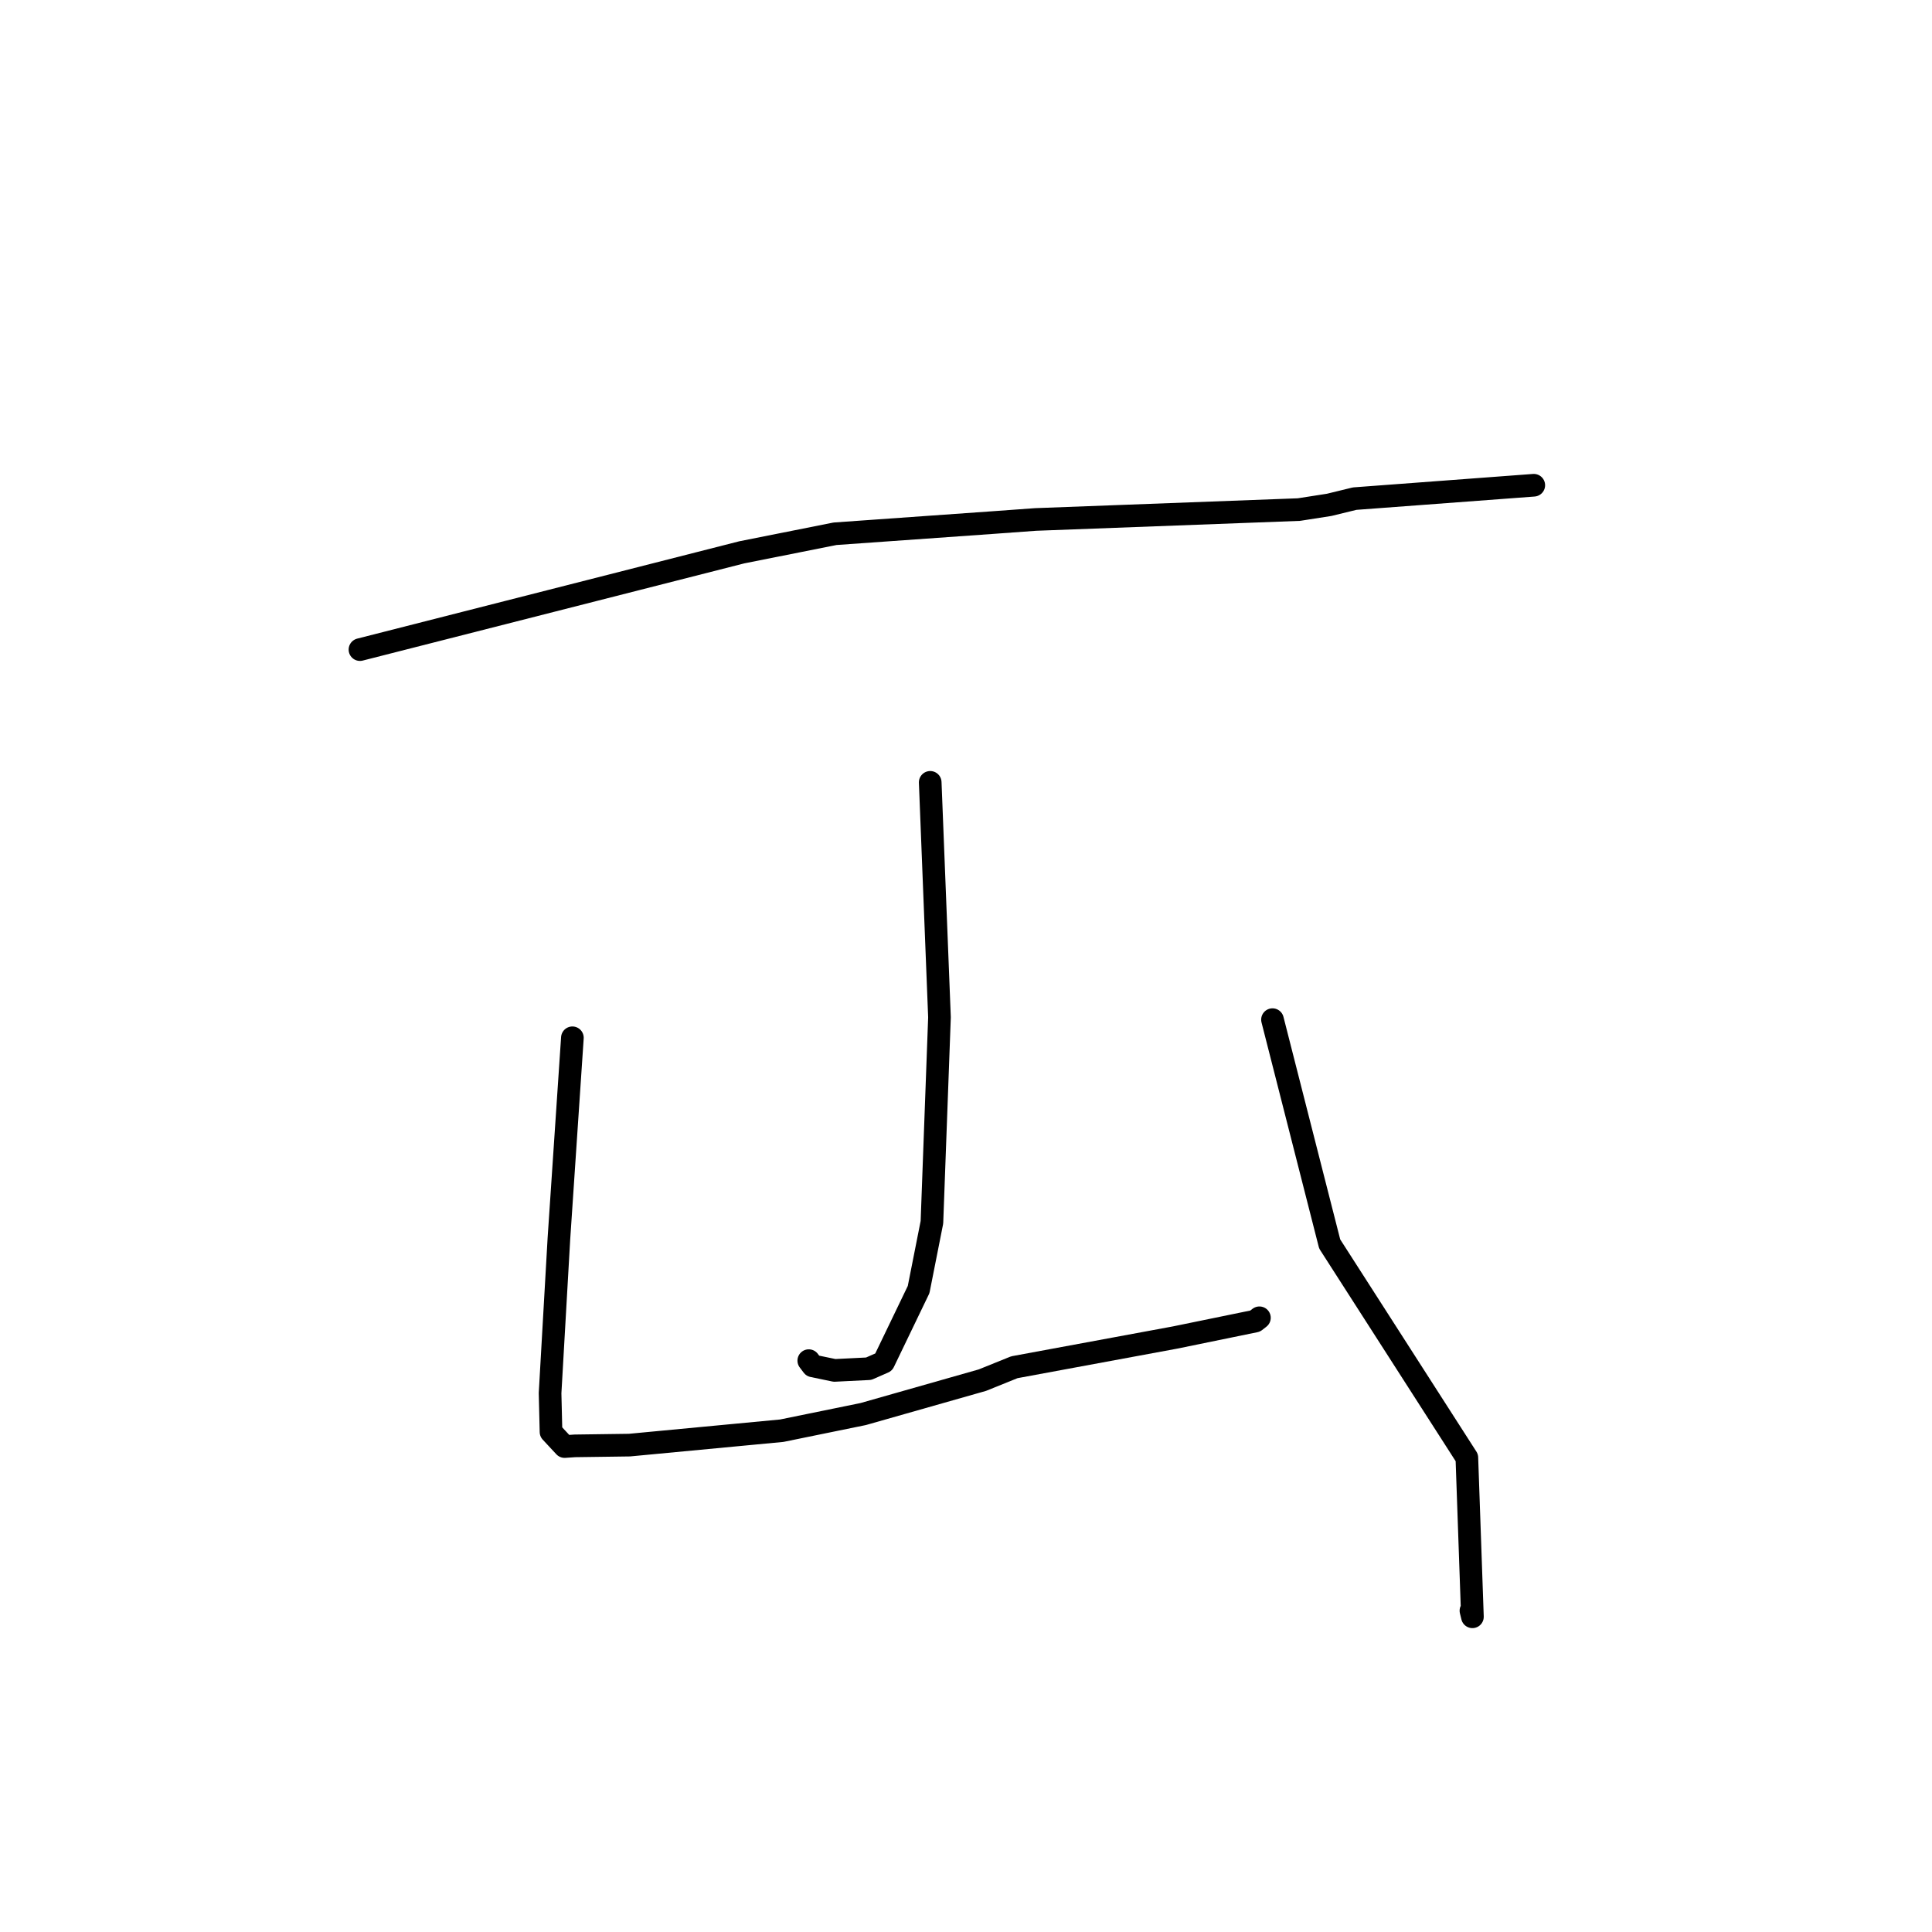 <?xml version="1.0" standalone="no"?>
    <svg width="256" height="256" xmlns="http://www.w3.org/2000/svg" version="1.1">
    <polyline stroke="black" stroke-width="3" stroke-linecap="round" fill="transparent" stroke-linejoin="round" points="47.697 86.076 72.997 79.631 98.298 73.185 110.651 70.726 131.778 69.228 137.209 68.833 172.112 67.522 176.124 66.895 179.499 66.072 202.61 64.344 203.172 64.302 203.233 64.297 203.234 64.297 " />
        <polyline stroke="black" stroke-width="3" stroke-linecap="round" fill="transparent" stroke-linejoin="round" points="123.258 103.666 123.872 119.23 124.486 134.795 123.485 161.96 121.722 170.87 117.088 180.492 115.104 181.362 110.579 181.586 107.693 180.986 107.167 180.292 " />
        <polyline stroke="black" stroke-width="3" stroke-linecap="round" fill="transparent" stroke-linejoin="round" points="75.845 137.512 74.952 150.815 74.059 164.119 72.888 184.596 73.012 189.738 74.815 191.677 76.173 191.584 83.41 191.485 103.587 189.575 114.379 187.369 130.174 182.876 134.403 181.167 155.721 177.225 166.317 175.052 166.839 174.646 166.88 174.613 " />
        <polyline stroke="black" stroke-width="3" stroke-linecap="round" fill="transparent" stroke-linejoin="round" points="168.612 135.109 172.401 149.97 176.19 164.83 194.366 193.153 195.104 214.234 194.907 213.428 " />
        </svg>